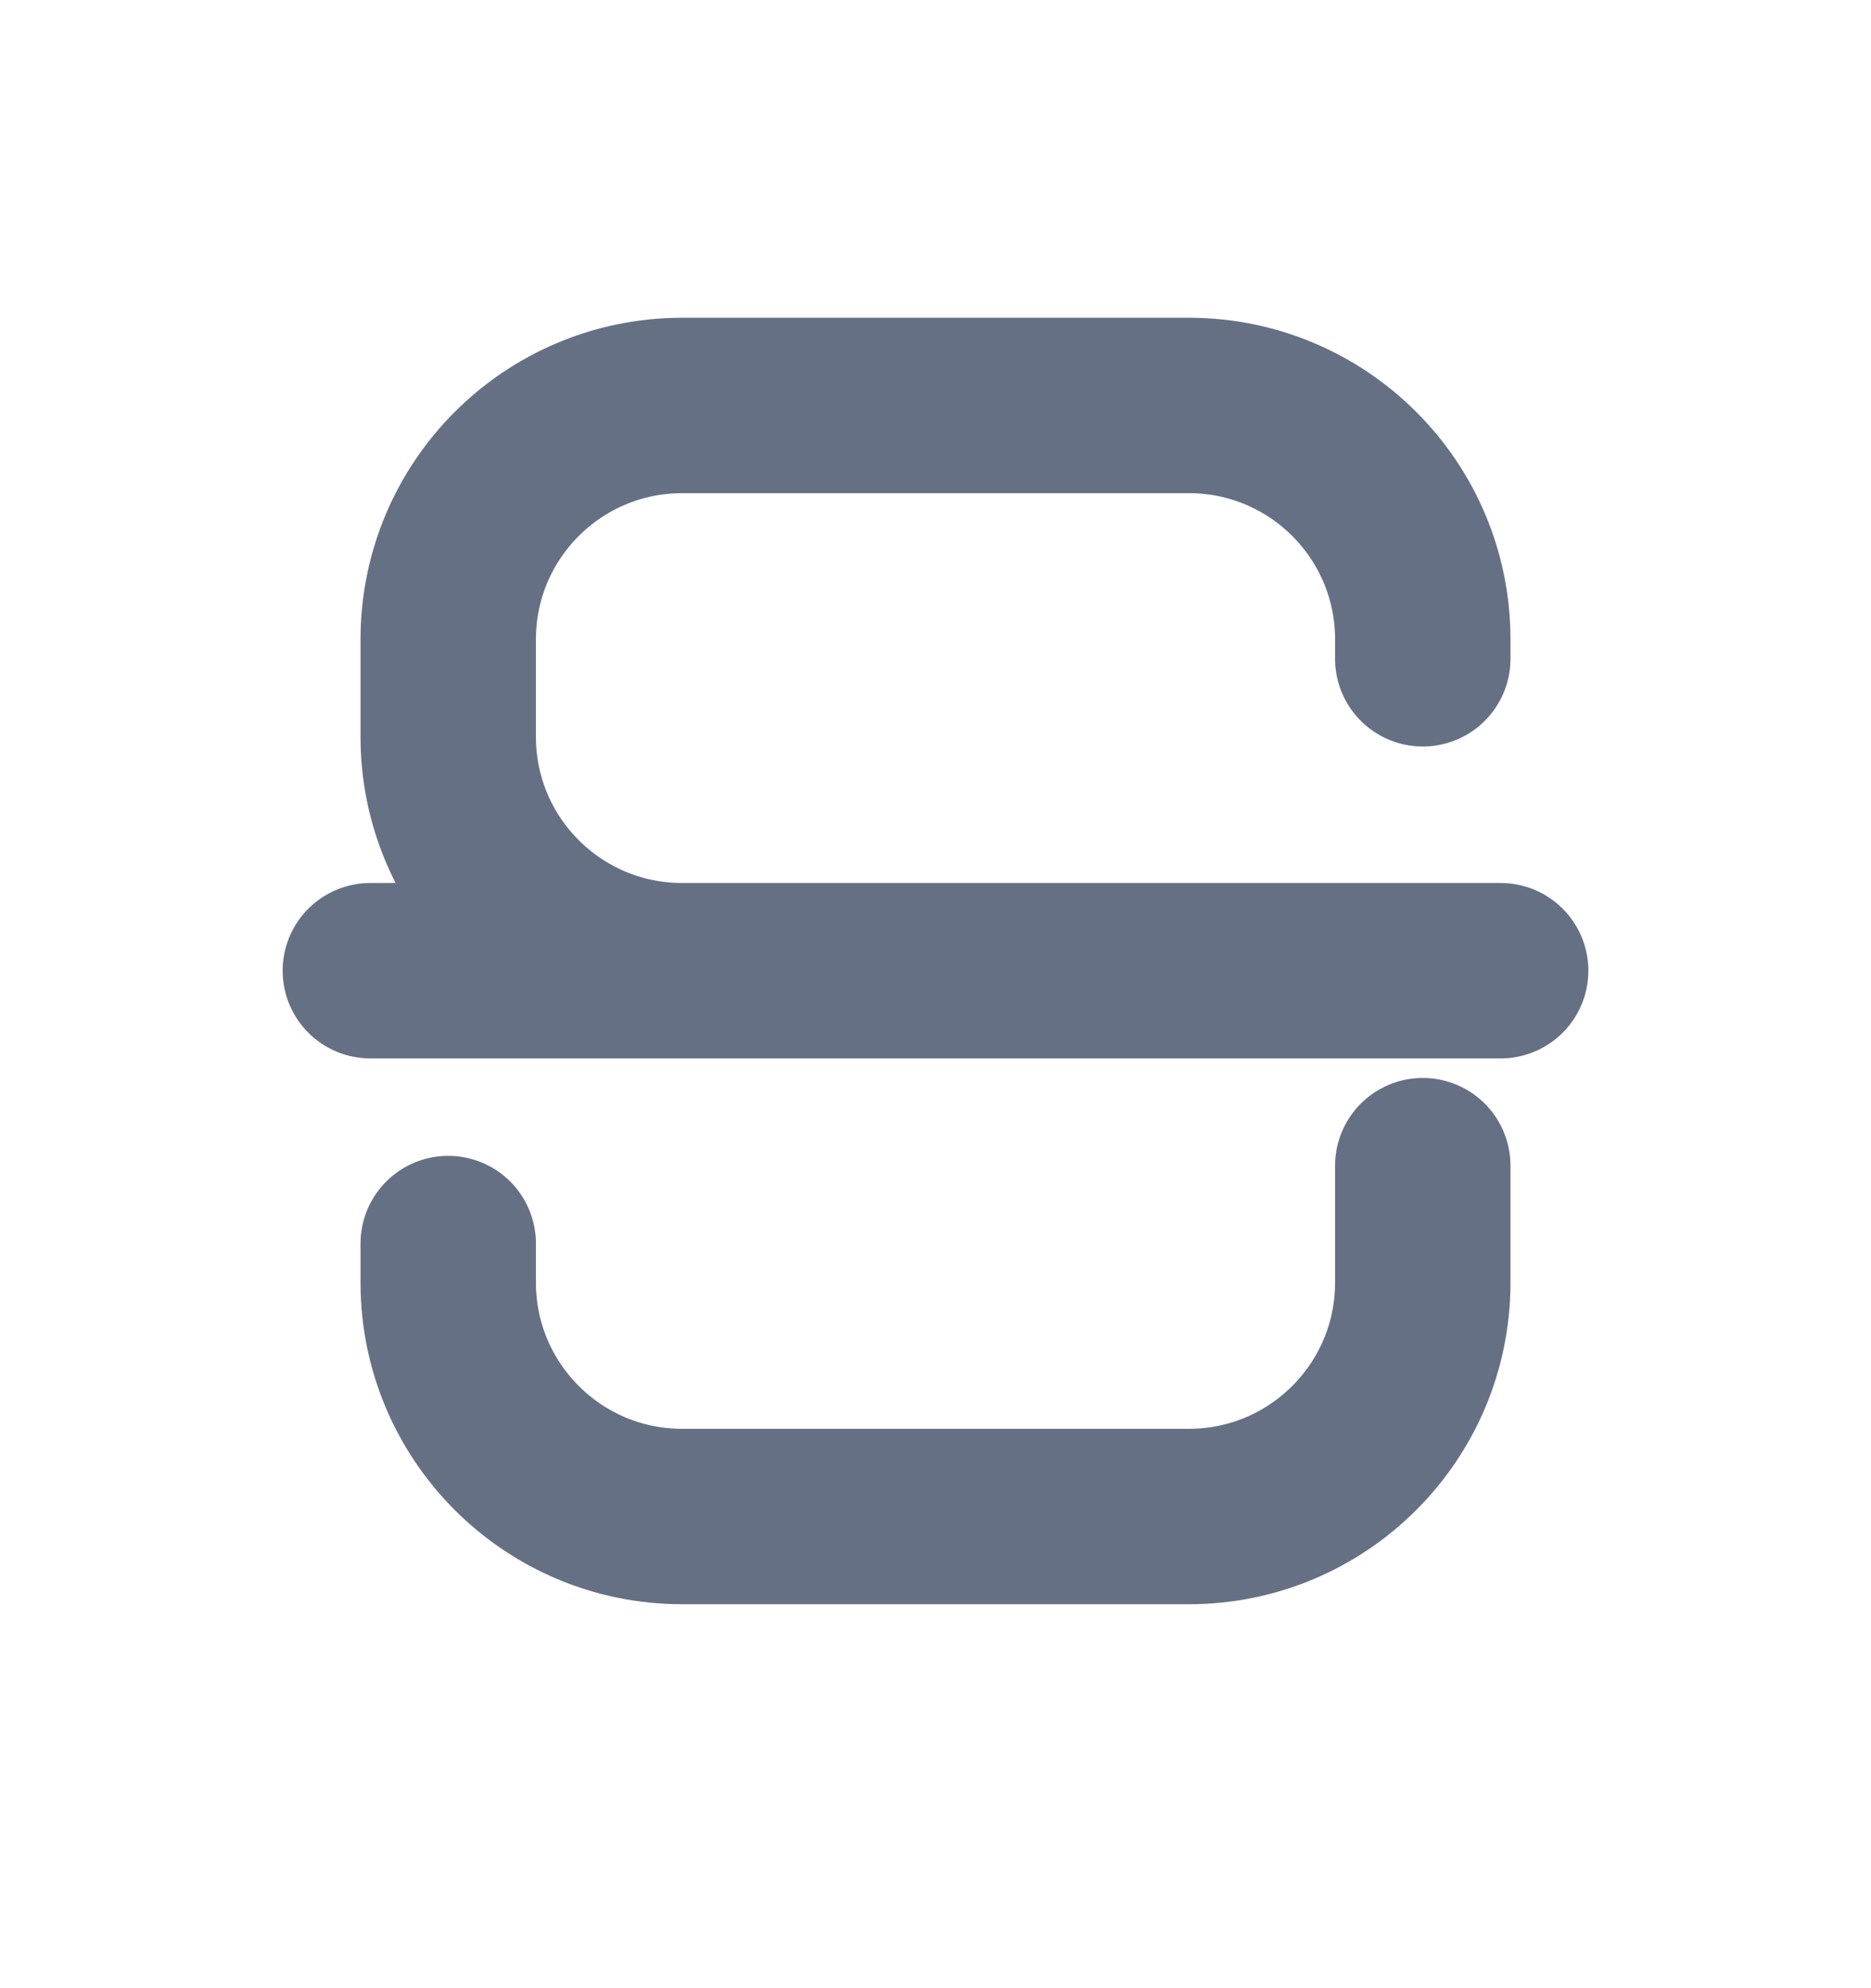 <svg width="16" height="17" viewBox="0 0 16 17" fill="none" xmlns="http://www.w3.org/2000/svg">
<path d="M3.167 8.3H12.833M12.167 5.633V5.467C12.167 4.362 11.271 3.467 10.167 3.467H5.833C4.729 3.467 3.833 4.362 3.833 5.467V6.3C3.833 7.405 4.729 8.3 5.833 8.3H10M3.833 10.633V10.967C3.833 12.071 4.729 12.967 5.833 12.967H10.167C11.271 12.967 12.167 12.071 12.167 10.967V9.967" stroke="#667085" stroke-width="1.5" stroke-linecap="round" stroke-linejoin="round"/>
</svg>
